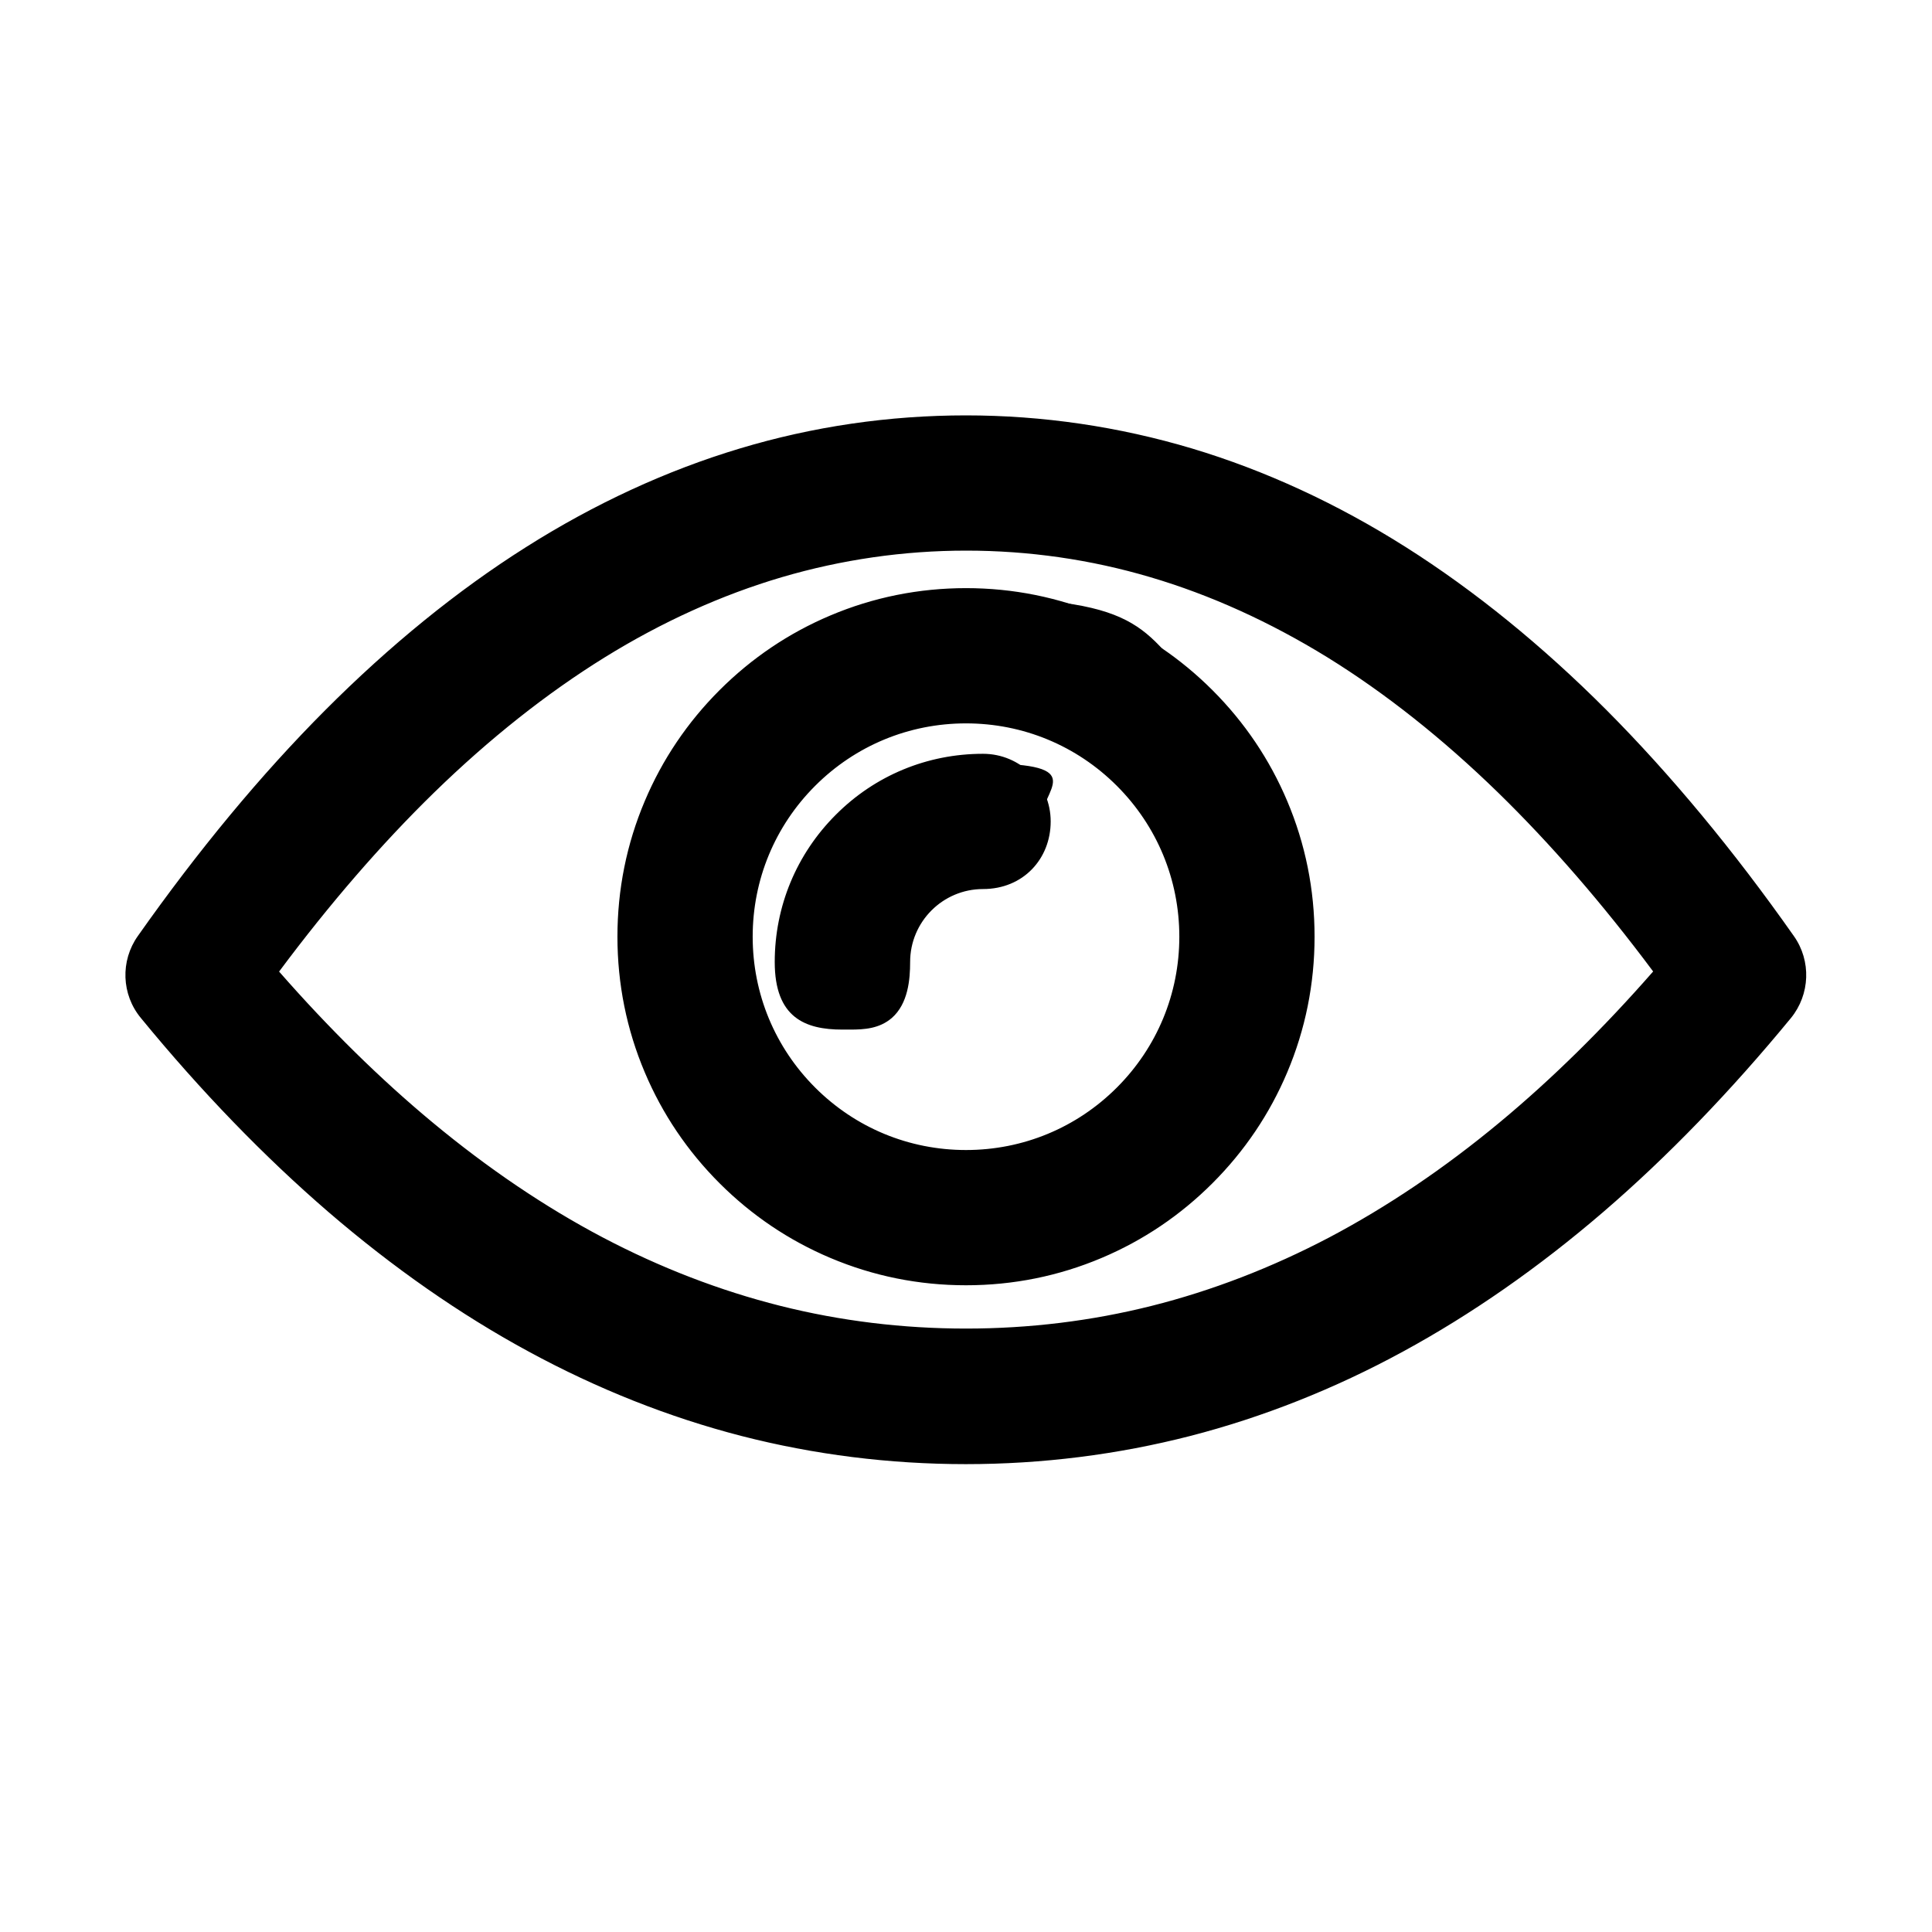 <?xml version="1.0" encoding="UTF-8"?>
<svg id="Layer_1" xmlns="http://www.w3.org/2000/svg" version="1.1" viewBox="0 0 1200 1200">
  <!-- Generator: Adobe Illustrator 29.1.0, SVG Export Plug-In . SVG Version: 2.1.0 Build 142)  -->
  <g id="Layer_11" data-name="Layer_1">
    <g>
      <path d="M600,903.3c-93.7,0-184-23.3-268.6-69.2-84.2-45.7-164.7-114.9-239.2-205.8-10.3-12.4-10.9-30.4-1.6-43.6,74.4-105.8,154.9-186.5,239.2-239.8,84.9-53.7,175.8-80.9,270.2-80.9s185.2,27.2,270.2,80.9c84.3,53.3,164.8,134,239.3,239.8,9.3,13.1,8.7,31-1.6,43.5-74.5,90.9-155,160.1-239.2,205.8-84.6,45.9-175,69.2-268.6,69.2ZM165.7,603.7c65.2,75.3,134.5,132.5,206,170.2,72.2,38,149.1,57.3,228.4,57.3s156.2-19.3,228.4-57.3c71.5-37.7,140.8-94.9,206-170.2-65.5-88.7-135.1-156.1-206.8-200.5-72.1-44.6-148.7-67.2-227.6-67.2h-.1c-78.9,0-155.5,22.6-227.6,67.2-71.7,44.4-141.2,111.8-206.7,200.5ZM600,792.3c-116.1,0-210.5-94.4-210.5-210.5s94.4-210.5,210.5-210.5,109.1,21.9,148.9,61.7c39.7,39.8,61.6,92.6,61.6,148.8,0,116.1-94.4,210.5-210.5,210.5ZM600,443.3c-76.4,0-138.5,62.1-138.5,138.5s62.1,138.5,138.5,138.5,138.5-62.1,138.5-138.5-62.1-138.5-138.5-138.5ZM523.2,633.5c-19.9,0-36-16.1-36-36,0-68,55.3-123.3,123.3-123.3s36,16.1,36,36-16.1,36-36,36c-28.3,0-51.3,23-51.3,51.3s-14.8,36-31.3,36-3.9,0-4.7,0Z"/>
      <path d="M600,270c187.6,0,356.1,107.2,504.5,318.2,7.8,11,7.2,25.9-1.3,36.3-148.6,181.1-316.8,272.8-503.2,272.8s-354.6-91.7-503.2-272.8c-8.6-10.4-9.1-25.3-1.3-36.3,148.4-211,316.9-318.2,504.5-318.2M600,837.2c161.1,0,308.1-77,442.1-233.2-134.5-183.7-281.6-274-442-274h0c-160.5,0-307.6,90.3-442,274,134,156.2,280.9,233.2,442,233.2M600,377.3c113,0,204.5,91.6,204.5,204.5s-91.6,204.5-204.5,204.5-204.5-91.6-204.5-204.5,91.6-204.5,204.5-204.5M600,726.3c79.8,0,144.5-64.7,144.5-144.5s-64.7-144.5-144.5-144.5-144.5,64.7-144.5,144.5,64.7,144.5,144.5,144.5M610.5,480.2c16.6,0,30,13.4,30,30s-13.4,30-30,30c-31.6,0-57.3,25.6-57.3,57.3s-10.9,30-25.3,30-3.1,0-4.7,0c-16.6,0-30-13.4-30-30,0-64.8,52.5-117.3,117.3-117.3M600,258c-47.8,0-95.1,6.9-140.6,20.6-45.3,13.6-90,34.2-132.8,61.3-42.6,26.9-84.5,61-124.6,101.2-39.9,40-79,87.2-116.4,140.3-10.9,15.4-10.2,36.3,1.9,50.9,37.4,45.6,76.6,86.1,116.5,120.5,40.1,34.5,81.9,63.7,124.4,86.7,42.7,23.2,87.1,40.8,132.1,52.4,45.1,11.6,92,17.5,139.4,17.5s94.2-5.9,139.4-17.5c45-11.6,89.5-29.2,132.1-52.4,42.5-23.1,84.4-52.3,124.4-86.7,39.9-34.3,79.1-74.9,116.6-120.5,11.9-14.6,12.7-35.5,1.8-50.9-37.3-53.1-76.5-100.3-116.3-140.3-40.1-40.2-82-74.2-124.6-101.2-42.8-27.1-87.5-47.7-132.8-61.3-45.5-13.6-92.8-20.6-140.6-20.6h0ZM173.4,603.4c31.3-42,63.6-79.3,96.2-111.1,34.4-33.5,70-61.7,106-84,35.7-22.1,72.7-38.8,110-49.8,37.1-10.9,75.6-16.5,114.5-16.5h0c38.8,0,77.3,5.5,114.4,16.5,37.3,11,74.3,27.8,110,49.8,35.9,22.2,71.6,50.5,106,84,32.6,31.8,65,69.1,96.3,111.1-31,35.4-63,66.9-95.3,93.7-34.3,28.5-69.9,52.5-105.9,71.5-35.8,18.8-72.9,33.1-110.3,42.5-37.4,9.4-76.1,14.1-115.3,14.1s-77.9-4.7-115.3-14.1c-37.4-9.4-74.6-23.7-110.3-42.5-35.9-18.9-71.5-43-105.8-71.5-32.3-26.8-64.3-58.3-95.3-93.7h0ZM600,365.3c-29.2,0-57.6,5.7-84.3,17-25.8,10.9-48.9,26.5-68.8,46.4-19.9,19.9-35.5,43-46.4,68.8-11.3,26.7-17,55-17,84.3s5.7,57.6,17,84.3c10.9,25.8,26.5,48.9,46.4,68.8,19.9,19.9,43,35.5,68.8,46.4,26.7,11.3,55,17,84.3,17s57.6-5.7,84.3-17c25.8-10.9,48.9-26.5,68.8-46.4,19.9-19.9,35.5-43,46.4-68.8,11.3-26.7,17-55,17-84.3s-5.7-57.6-17-84.3c-10.9-25.8-26.5-48.9-46.4-68.8-19.9-19.9-43-35.5-68.8-46.4-26.7-11.3-55.1-17-84.3-17h0ZM600,714.3c-35.4,0-68.7-13.8-93.7-38.8-25-25-38.8-58.3-38.8-93.7s13.8-68.7,38.8-93.7,58.3-38.8,93.7-38.8,68.7,13.8,93.7,38.8,38.8,58.3,38.8,93.7-13.8,68.7-38.8,93.7c-25,25-58.3,38.8-93.7,38.8h0ZM610.5,468.2c-34.5,0-67,13.4-91.4,37.9-24.4,24.4-37.9,56.9-37.9,91.4s18.8,42,42,42,1.6,0,2.4,0c.8,0,1.6,0,2.4,0,8.9,0,18.2-.6,25.9-7.2,10.2-8.9,11.4-24.1,11.4-34.8,0-25,20.3-45.3,45.3-45.3s42-18.8,42-42-18.8-42-42-42h0Z"/>
    </g>
  </g>
</svg>
